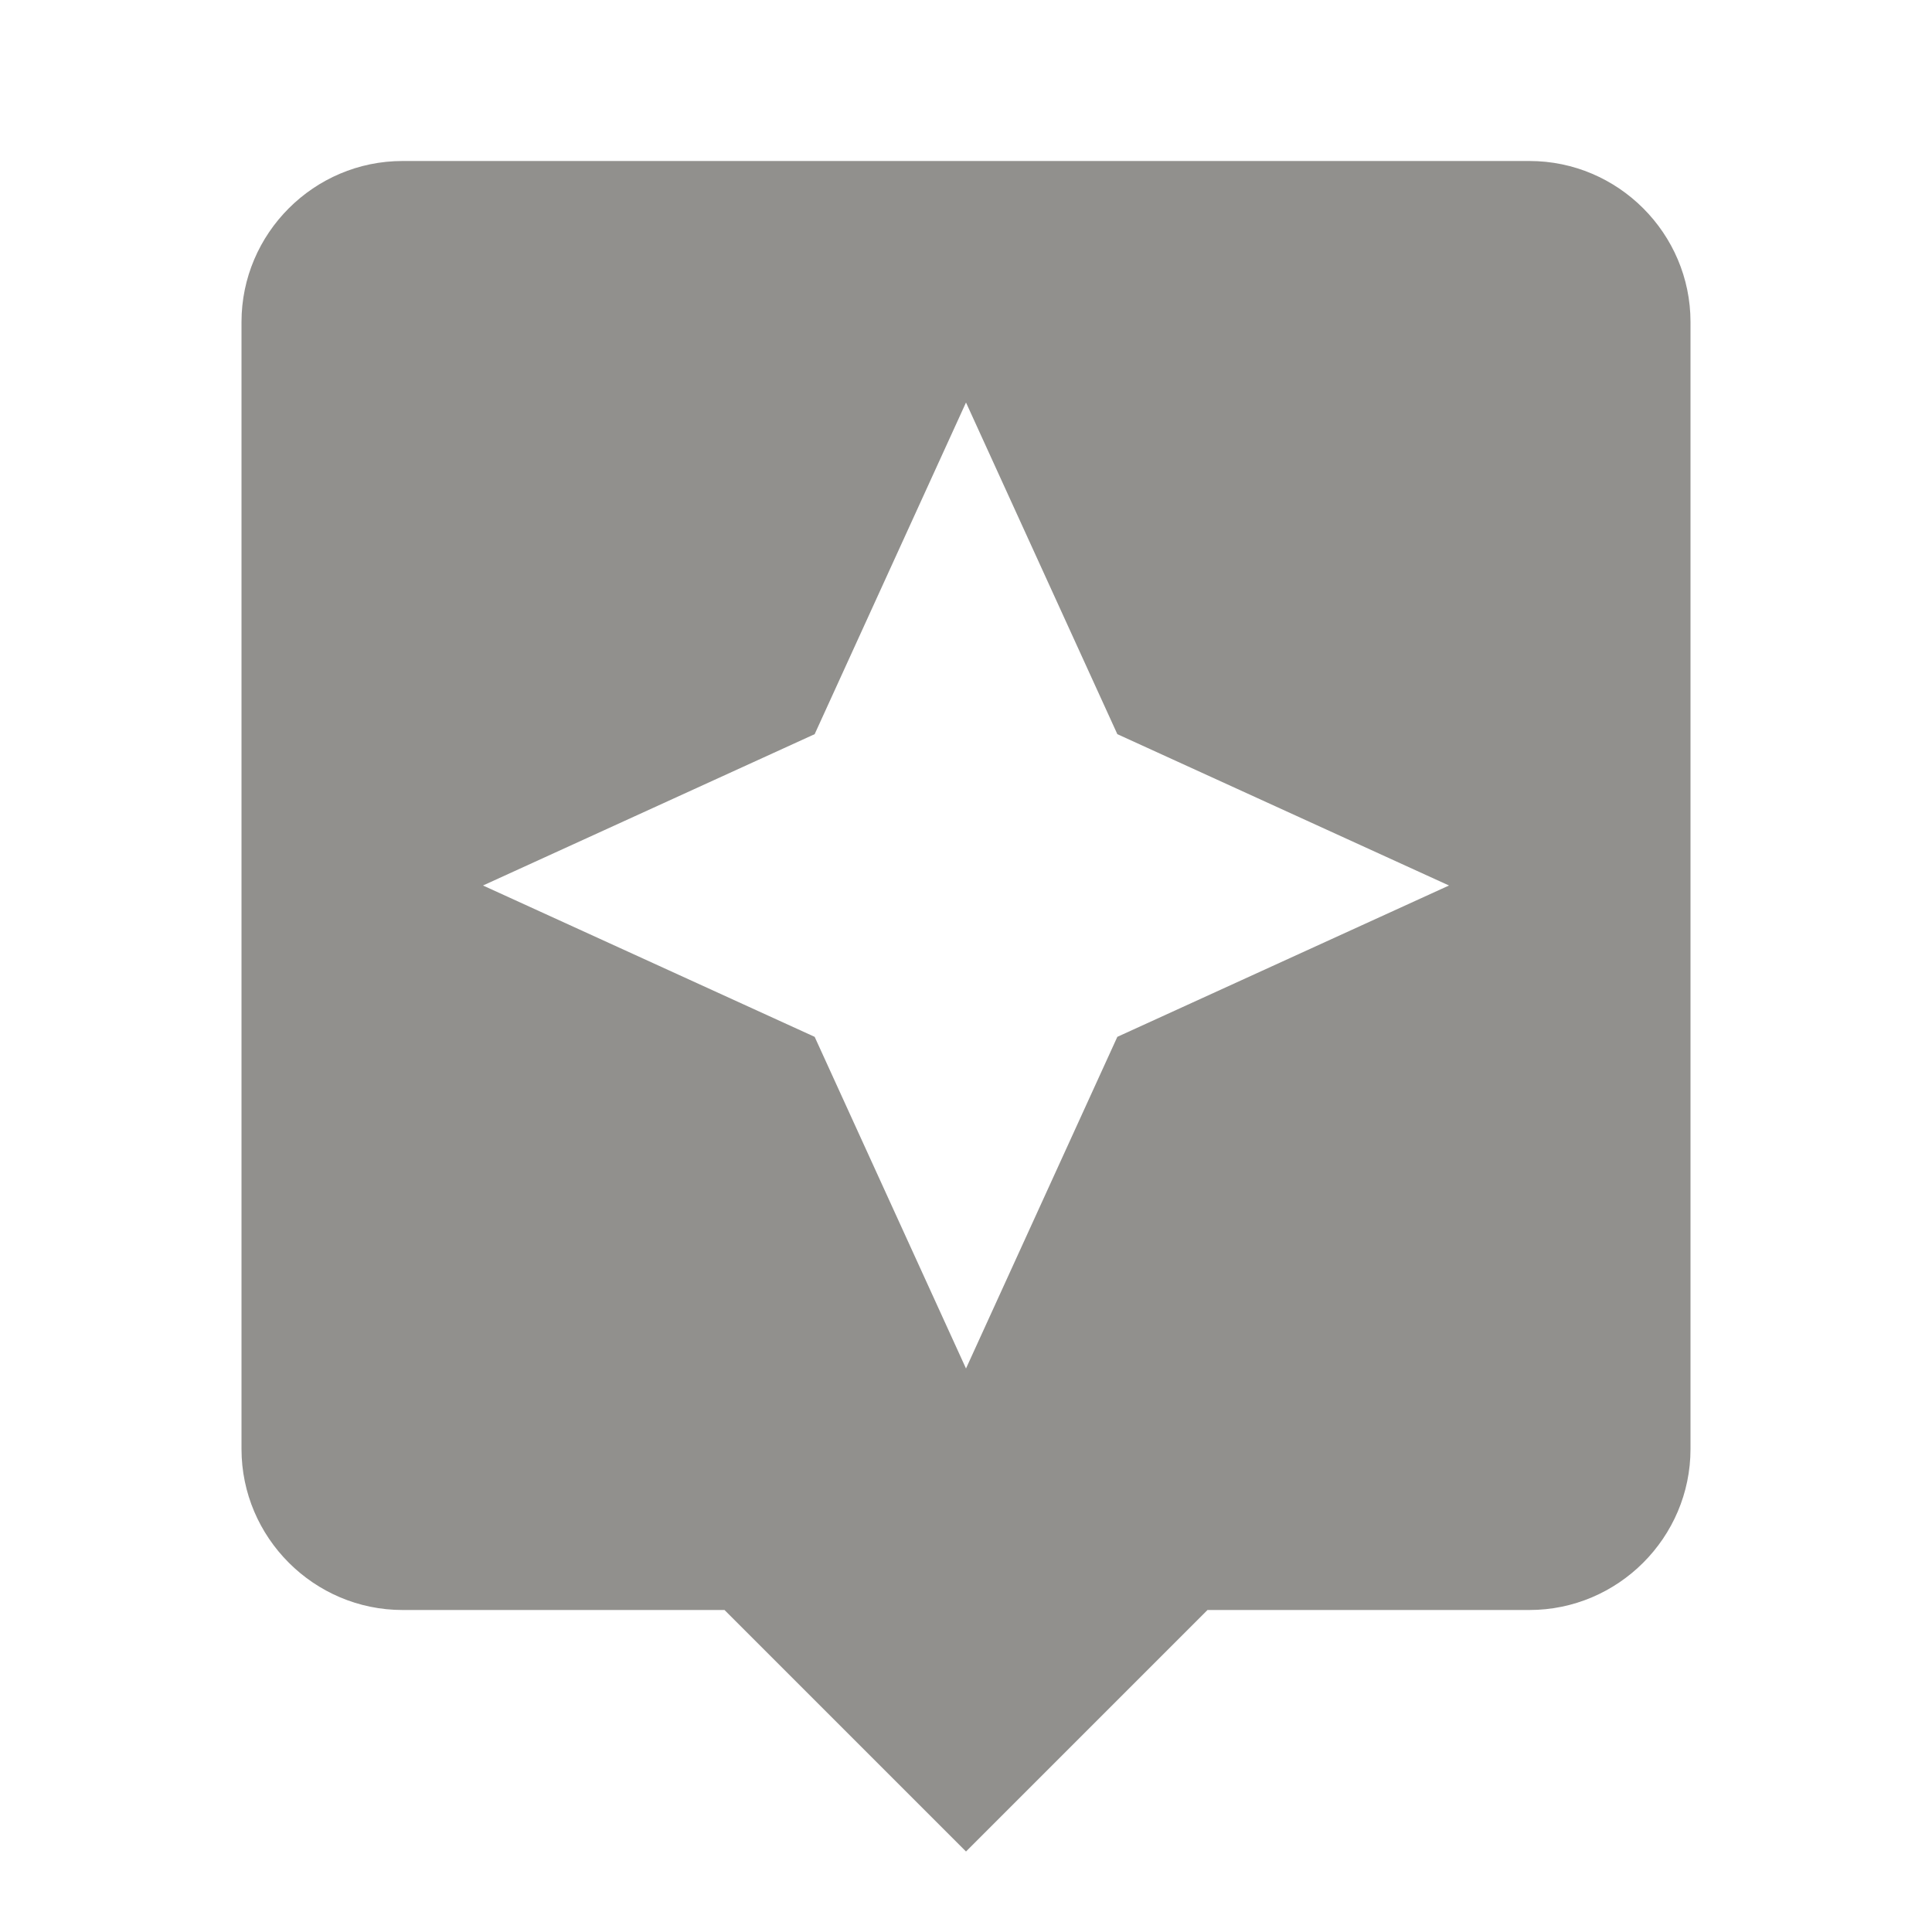 <!-- Generated by IcoMoon.io -->
<svg version="1.1" xmlns="http://www.w3.org/2000/svg" width="280" height="280" viewBox="0 0 280 280">
<title>mt-assistant</title>
<path fill="#91908d" d="M221.667 23.333h-163.333c-12.833 0-23.333 10.5-23.333 23.333v163.333c0 12.833 10.5 23.333 23.333 23.333h46.667l35 35 35-35h46.667c12.833 0 23.333-10.5 23.333-23.333v-163.333c0-12.833-10.5-23.333-23.333-23.333v0zM161.933 150.267l-21.933 48.067-21.933-48.067-48.067-21.933 48.067-21.933 21.933-48.067 21.933 48.067 48.067 21.933-48.067 21.933z"></path>
</svg>
